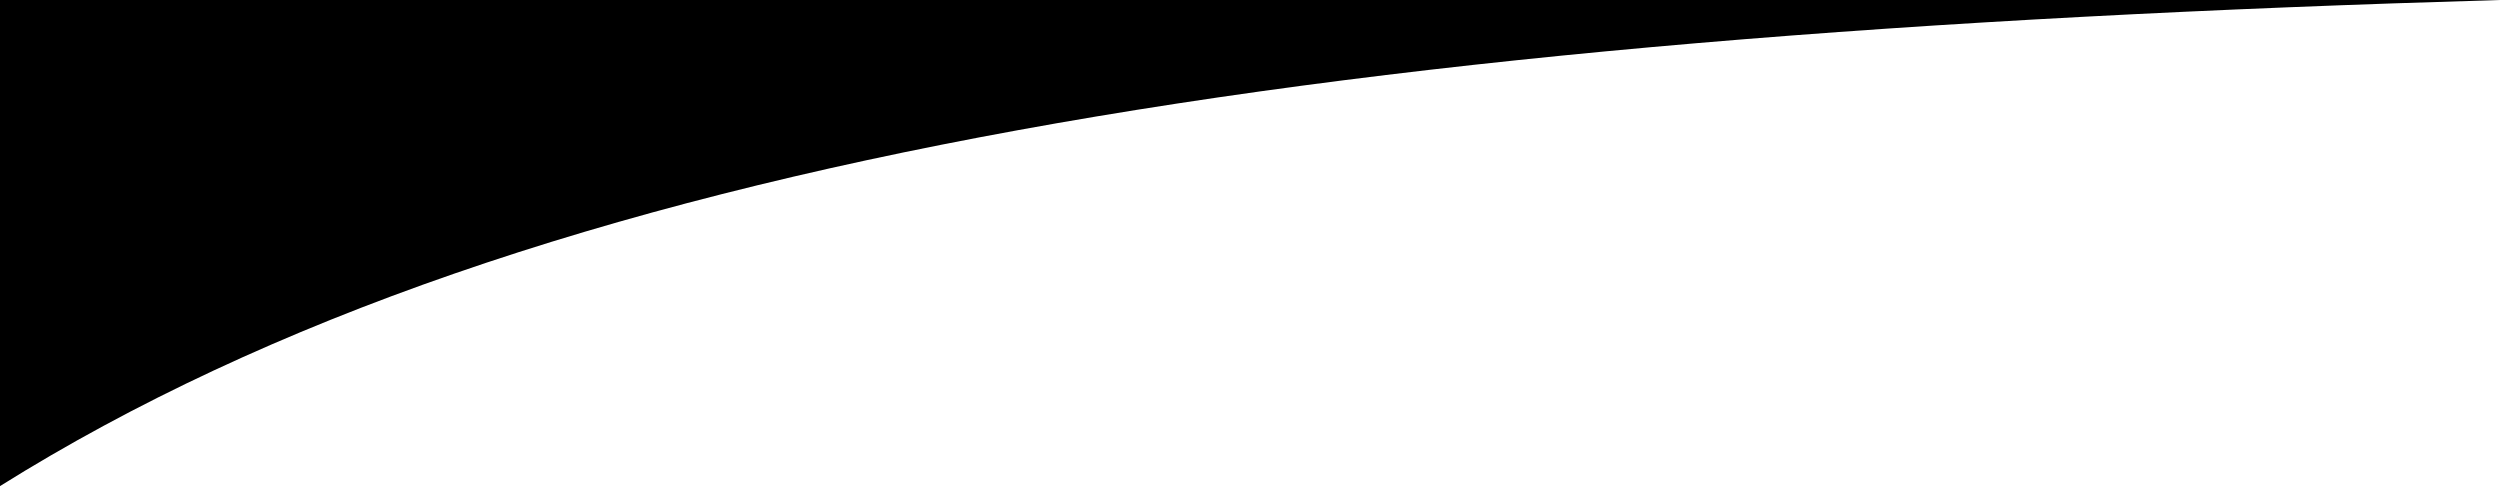 <svg aria-hidden="true" focusable="false" role="img" xmlns="http://www.w3.org/2000/svg" preserveAspectRatio="none" viewBox="0 0 50 9.722"><path d="M50,0C26.937.671,10.697,3.029,0,9.722V0Z" fill="currentColor" /></svg>
